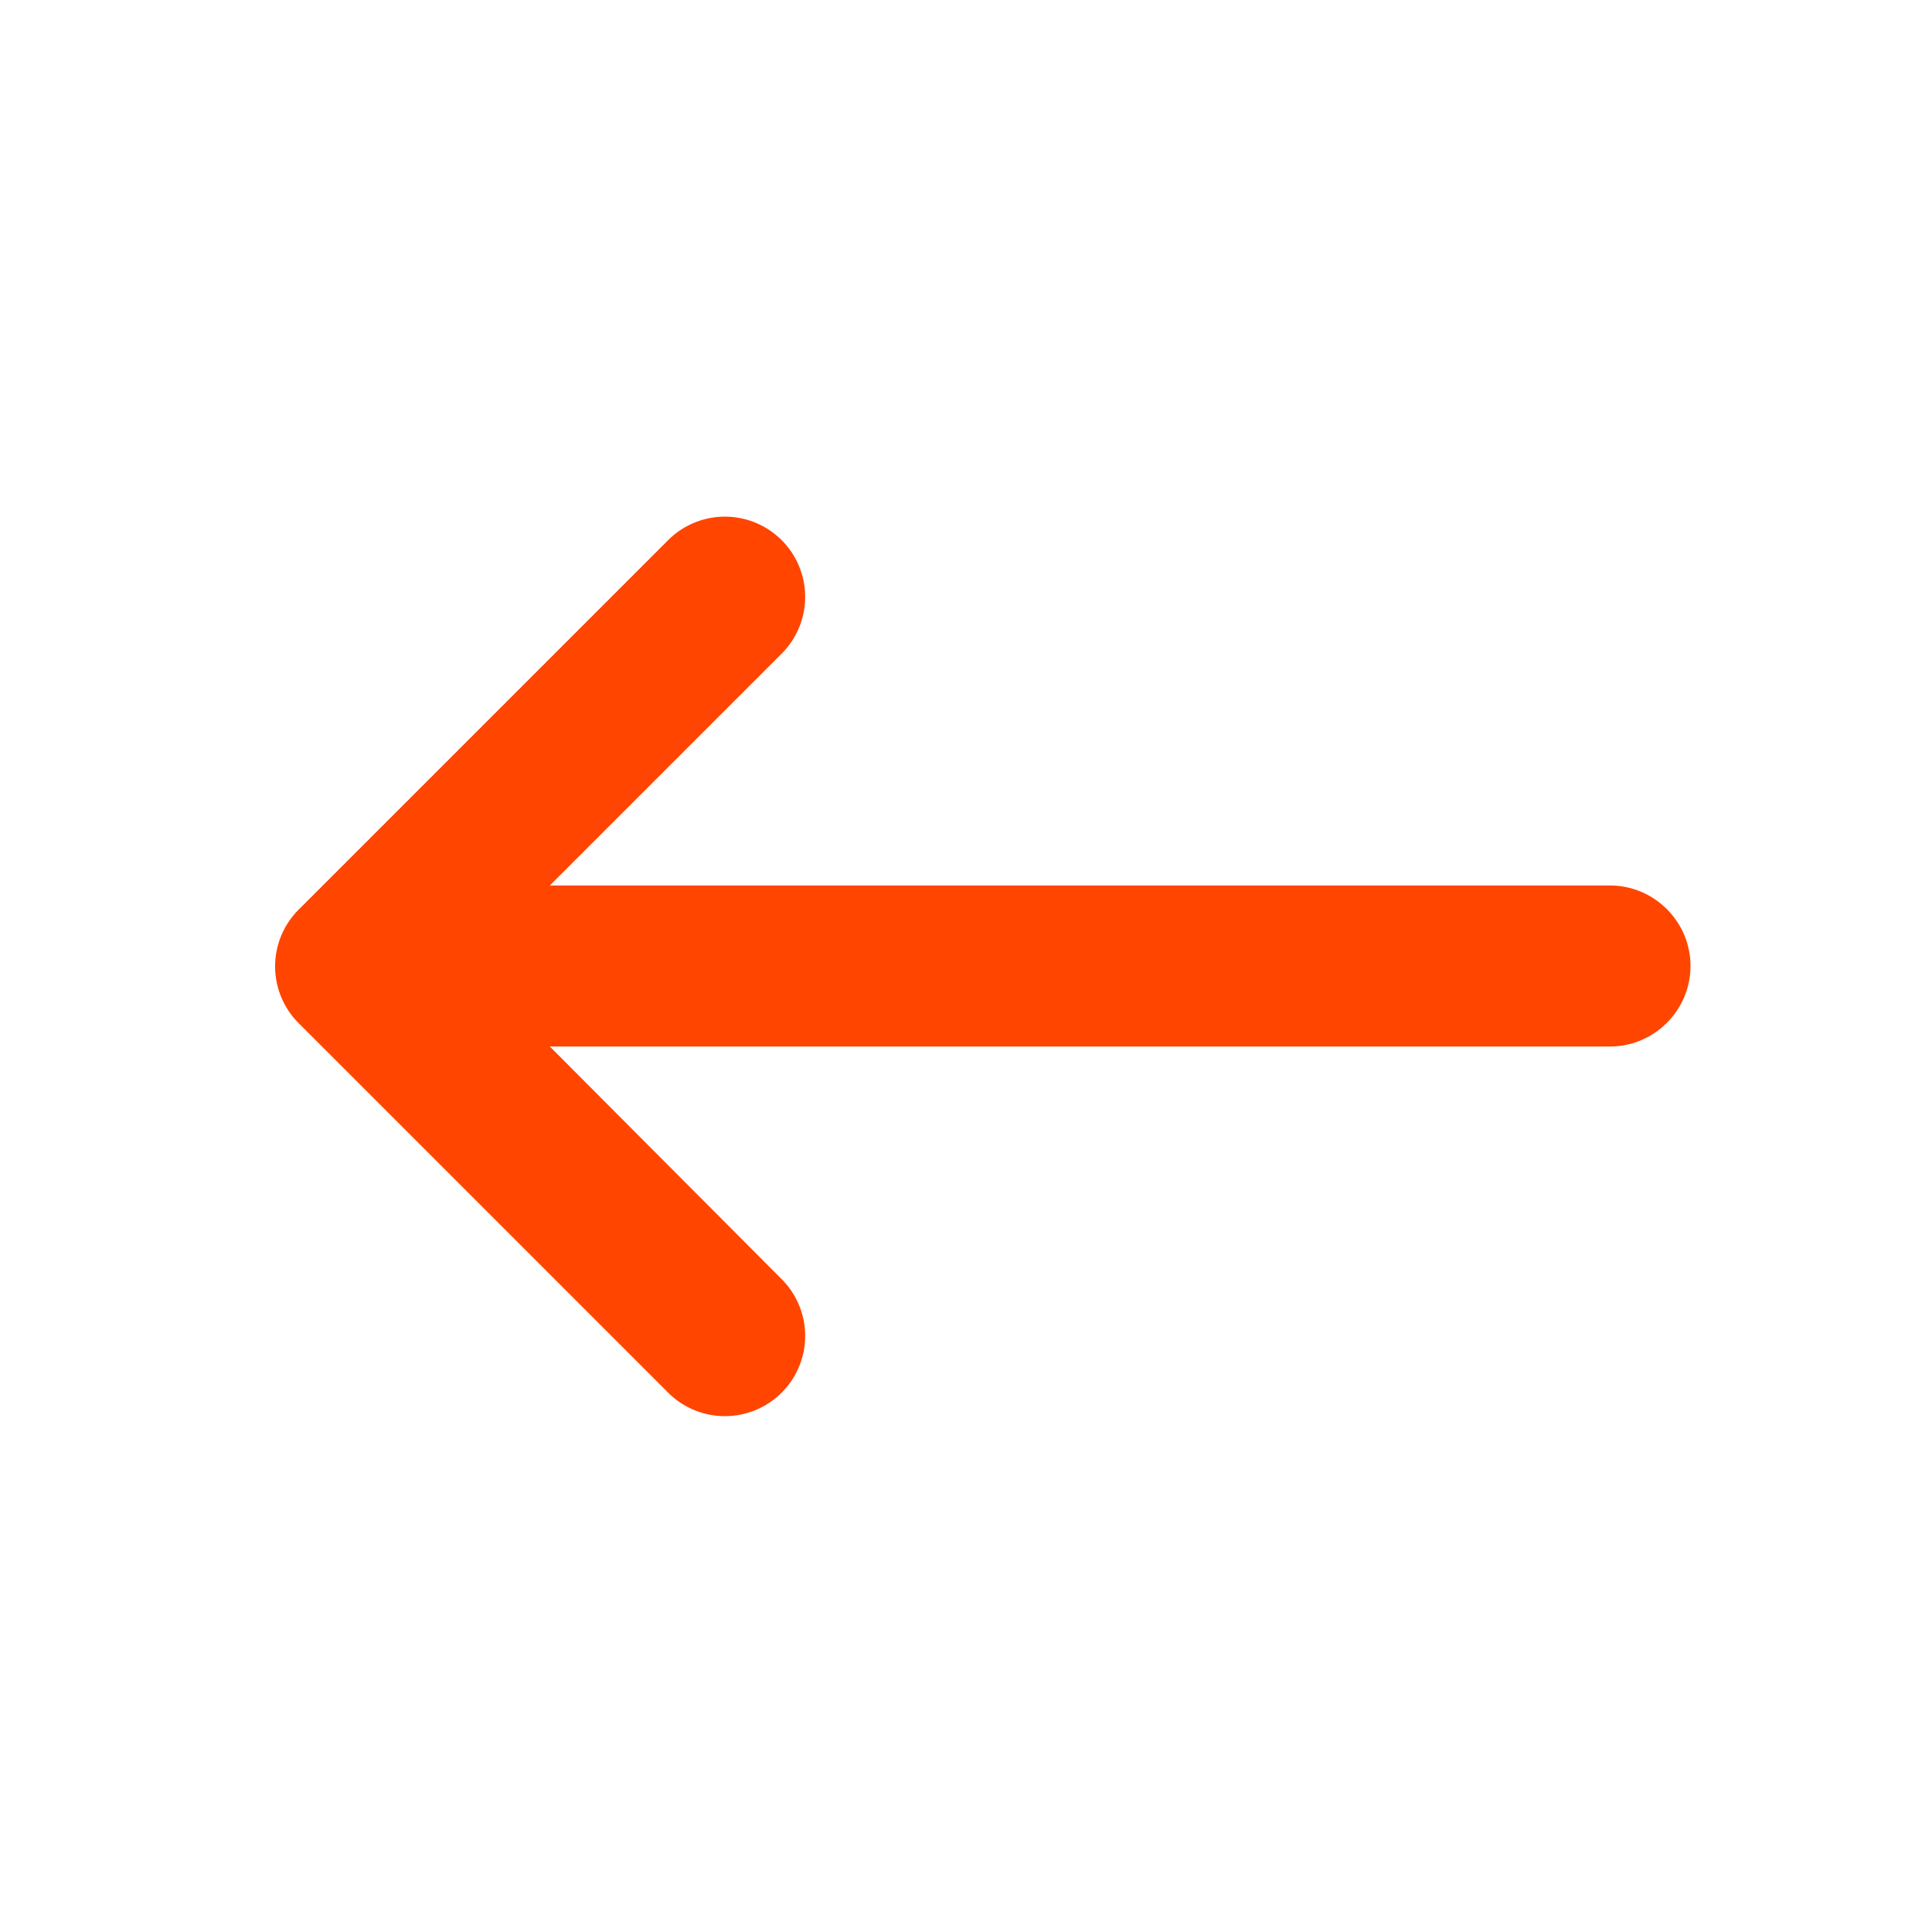 <svg xmlns="http://www.w3.org/2000/svg" width="1em" height="1em" viewBox="0 0 24 24">
  <path fill="#ff4500"
    d="M20 11H6.83l2.88-2.88A.996.996 0 1 0 8.3 6.71L3.71 11.3a.996.996 0 0 0 0 1.41L8.3 17.3a.996.996 0 1 0 1.41-1.41L6.83 13H20c.55 0 1-.45 1-1s-.45-1-1-1" />
</svg>
